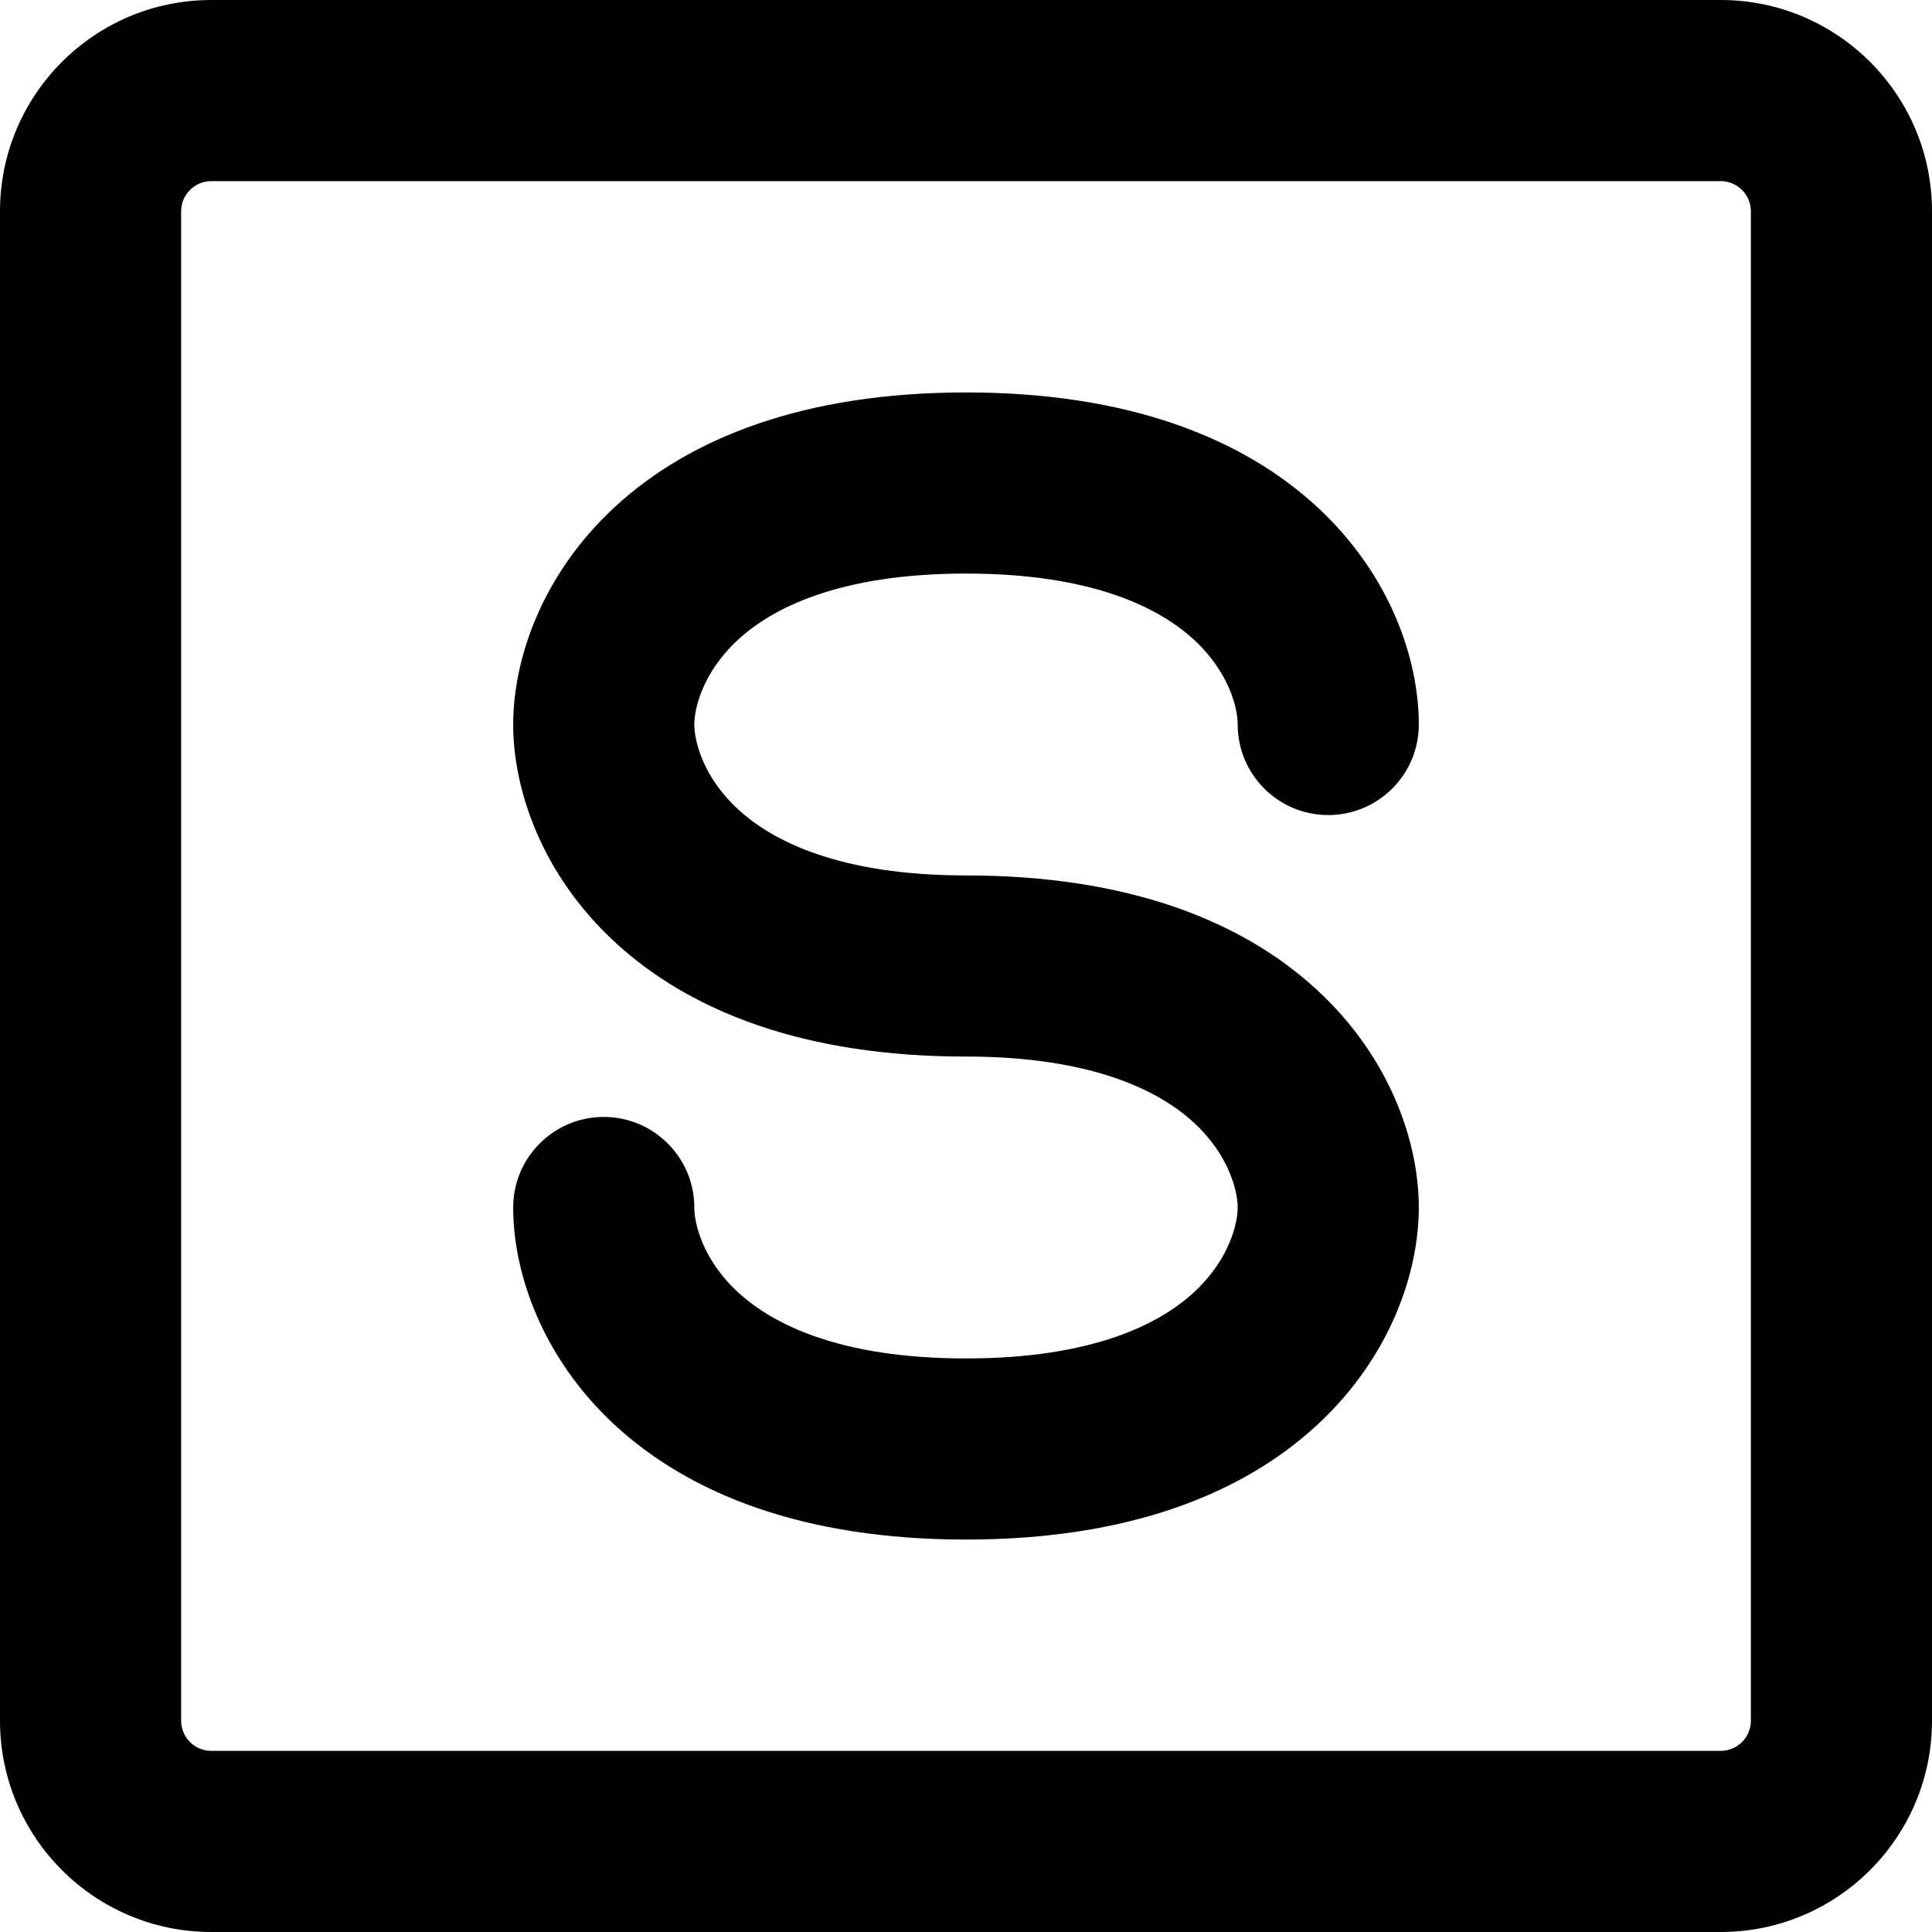 <svg width="16" height="16" viewBox="0 0 16 16" fill="none" xmlns="http://www.w3.org/2000/svg">
<path fill-rule="evenodd" clip-rule="evenodd" d="M0 1.75C0 0.784 0.784 0 1.75 0H14.25C15.216 0 16 0.784 16 1.75V14.25C16 15.216 15.216 16 14.25 16H1.75C0.784 16 0 15.216 0 14.25V1.75ZM1.75 1.5C1.612 1.5 1.5 1.612 1.5 1.75V14.25C1.5 14.388 1.612 14.5 1.75 14.5H14.25C14.388 14.5 14.5 14.388 14.5 14.25V1.75C14.5 1.612 14.388 1.5 14.25 1.5H1.75ZM5.09 4.2C5.711 3.626 6.659 3.25 8 3.25C9.341 3.25 10.289 3.626 10.91 4.2C11.518 4.763 11.75 5.465 11.75 6C11.75 6.414 11.414 6.75 11 6.75C10.586 6.75 10.25 6.414 10.25 6C10.25 5.868 10.182 5.57 9.89 5.3C9.611 5.041 9.059 4.75 8 4.75C6.941 4.75 6.389 5.041 6.11 5.3C5.818 5.57 5.75 5.868 5.75 6C5.75 6.132 5.818 6.43 6.11 6.7C6.389 6.959 6.941 7.25 8 7.25C9.341 7.25 10.289 7.626 10.909 8.2C11.518 8.763 11.75 9.465 11.75 10C11.75 10.534 11.518 11.236 10.909 11.8C10.289 12.374 9.341 12.75 8 12.75C6.659 12.75 5.711 12.374 5.09 11.8C4.482 11.236 4.25 10.534 4.25 10C4.25 9.586 4.586 9.25 5 9.25C5.414 9.25 5.75 9.586 5.75 10C5.75 10.132 5.818 10.43 6.11 10.7C6.389 10.959 6.941 11.25 8 11.25C9.059 11.25 9.611 10.959 9.89 10.7C10.181 10.43 10.25 10.132 10.25 10C10.25 9.868 10.181 9.57 9.89 9.3C9.611 9.041 9.059 8.75 8 8.75C6.659 8.75 5.711 8.375 5.09 7.8C4.482 7.237 4.25 6.535 4.25 6C4.25 5.465 4.482 4.763 5.09 4.2Z" fill="black"/>
</svg>
